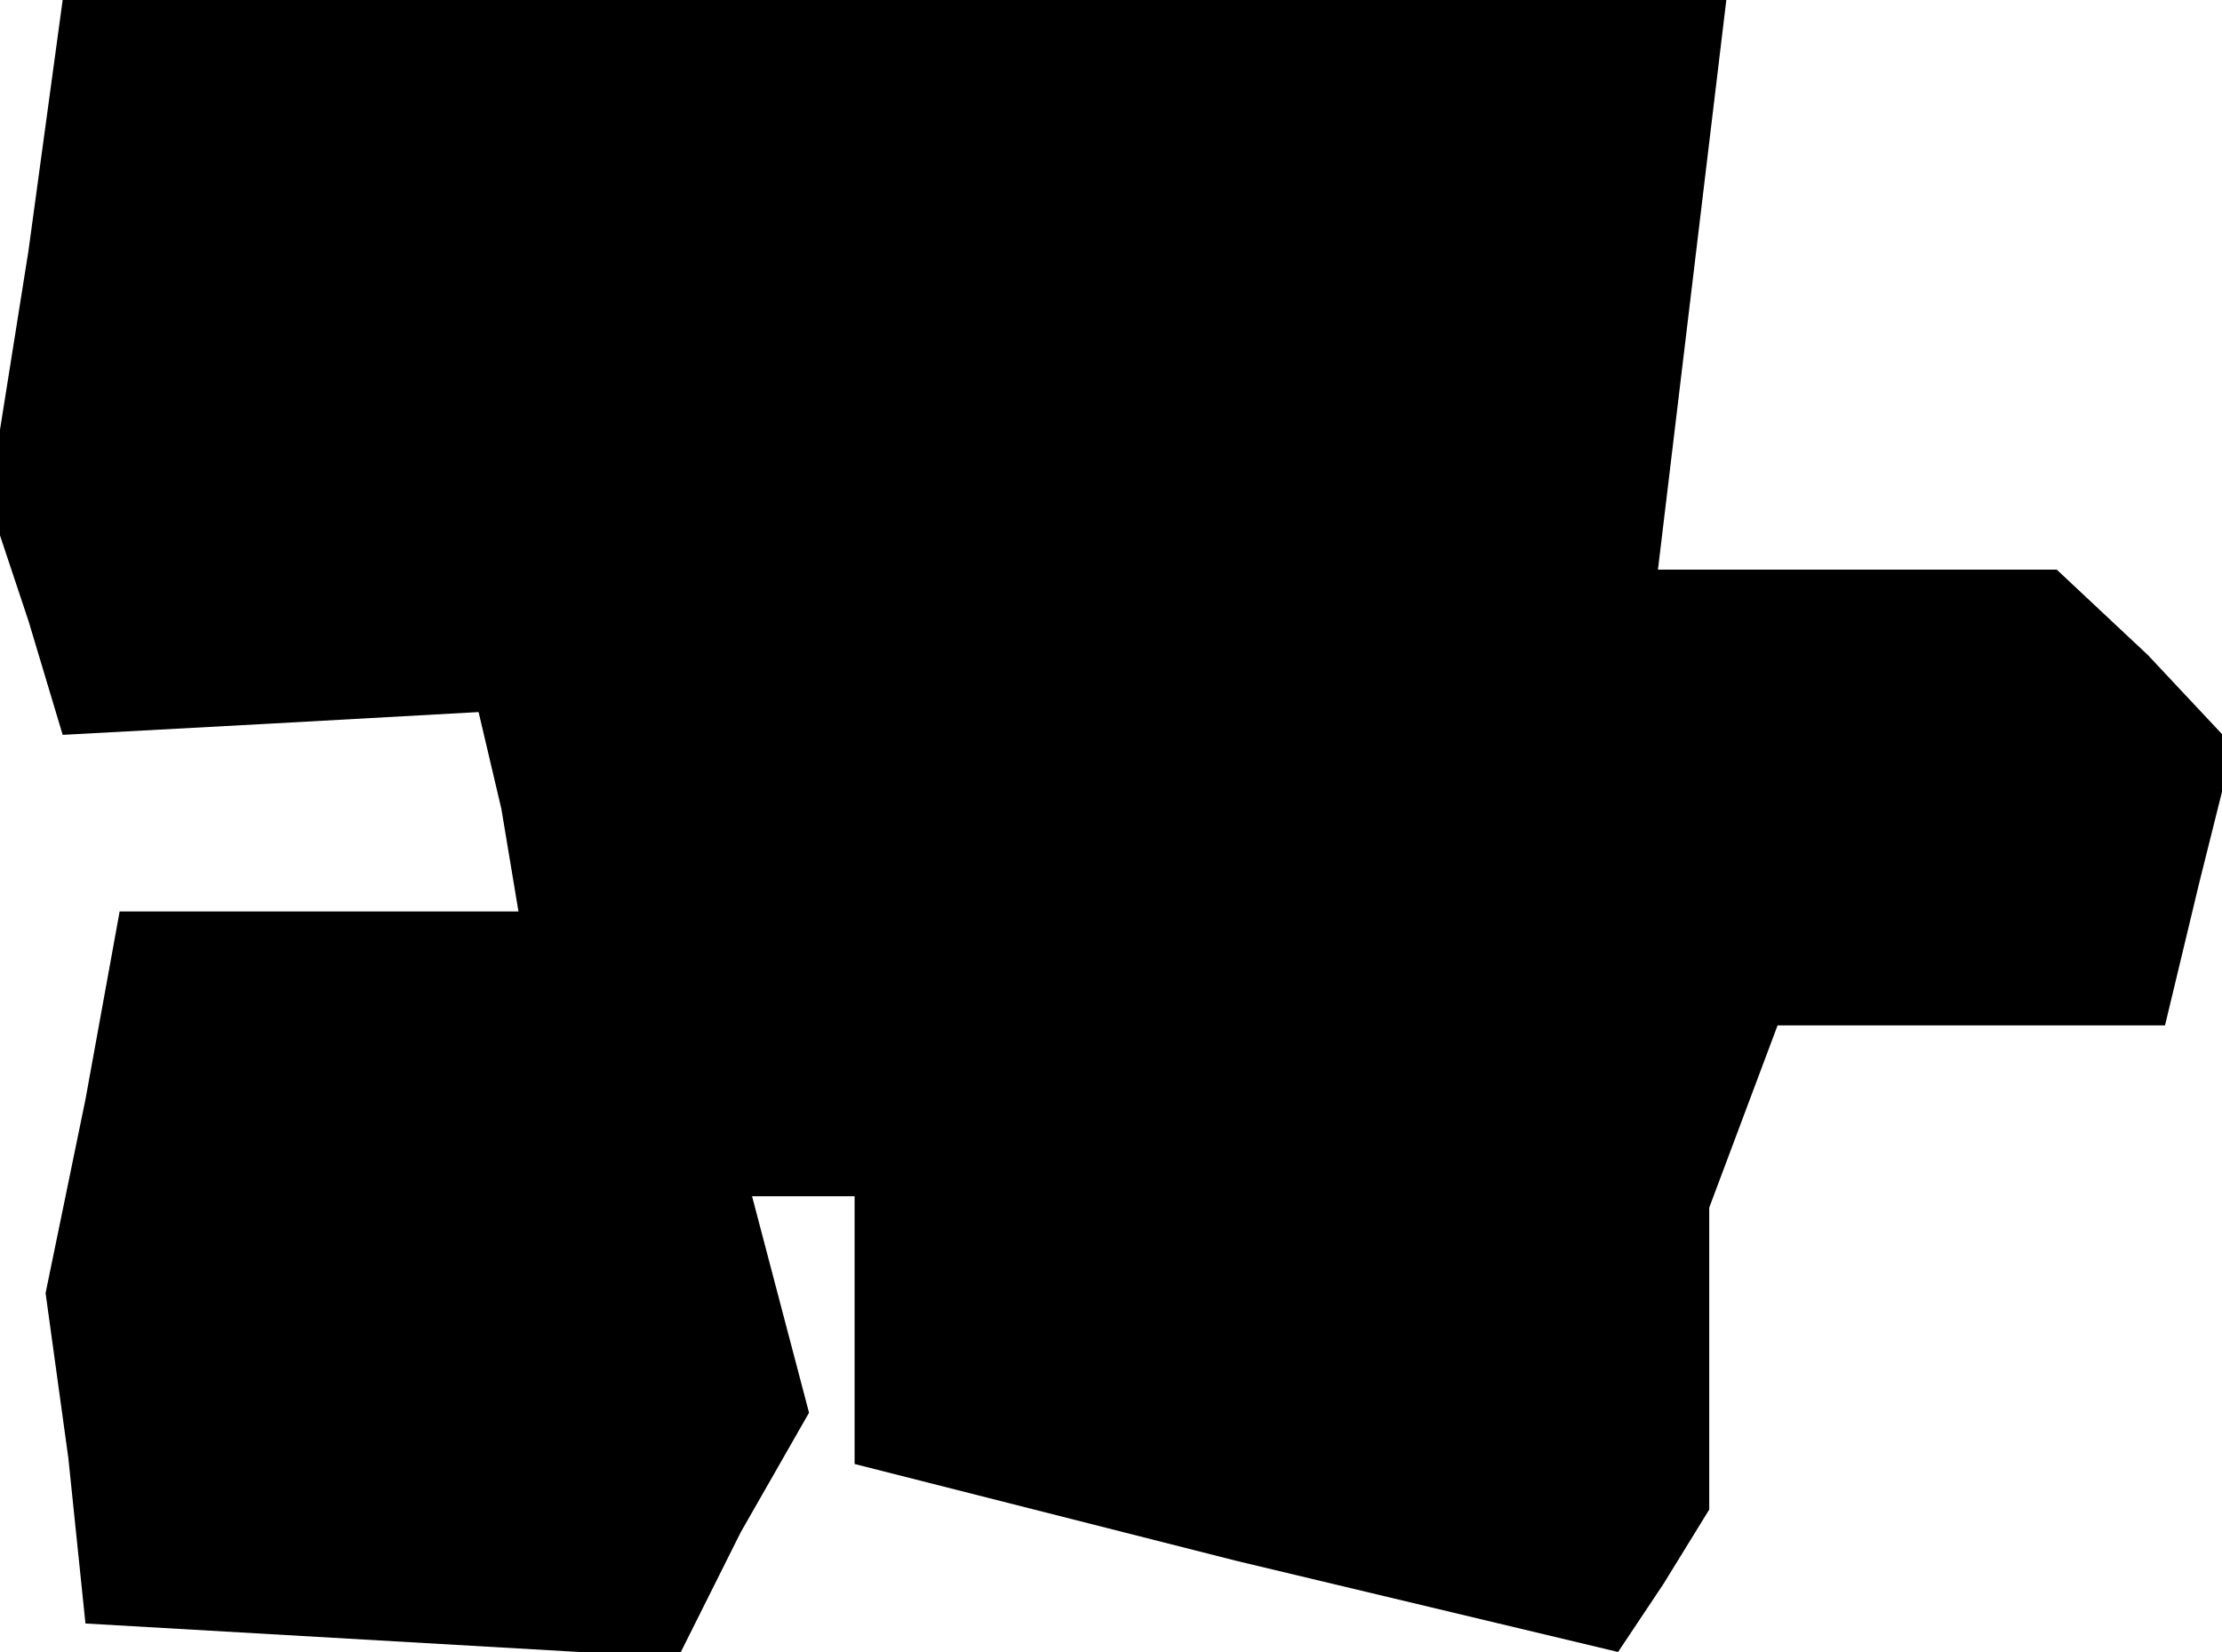<?xml version="1.0" standalone="no"?>
<!DOCTYPE svg PUBLIC "-//W3C//DTD SVG 20010904//EN"
 "http://www.w3.org/TR/2001/REC-SVG-20010904/DTD/svg10.dtd">
<svg version="1.0" xmlns="http://www.w3.org/2000/svg"
 width="39pt" height="29pt" viewBox="0 0 39 29"
 preserveAspectRatio="xMidYMid meet">
<g transform="translate(0,29) scale(0.1,-0.1)"
fill="#000000" stroke="none">
<path d="M5 246 l-7 -44 7 -21 6 -20 37 2 36 2 4 -17 3 -18 -35 0 -35 0 -6
-33 -7 -34 4 -29 3 -29 52 -3 52 -3 11 22 12 21 -5 19 -5 19 9 0 9 0 0 -24 0
-23 67 -17 67 -16 8 12 8 13 0 27 0 26 6 16 6 16 34 0 34 0 6 25 6 24 -15 16
-16 15 -35 0 -35 0 6 50 6 50 -146 0 -146 0 -6 -44z"/>
</g>
</svg>
